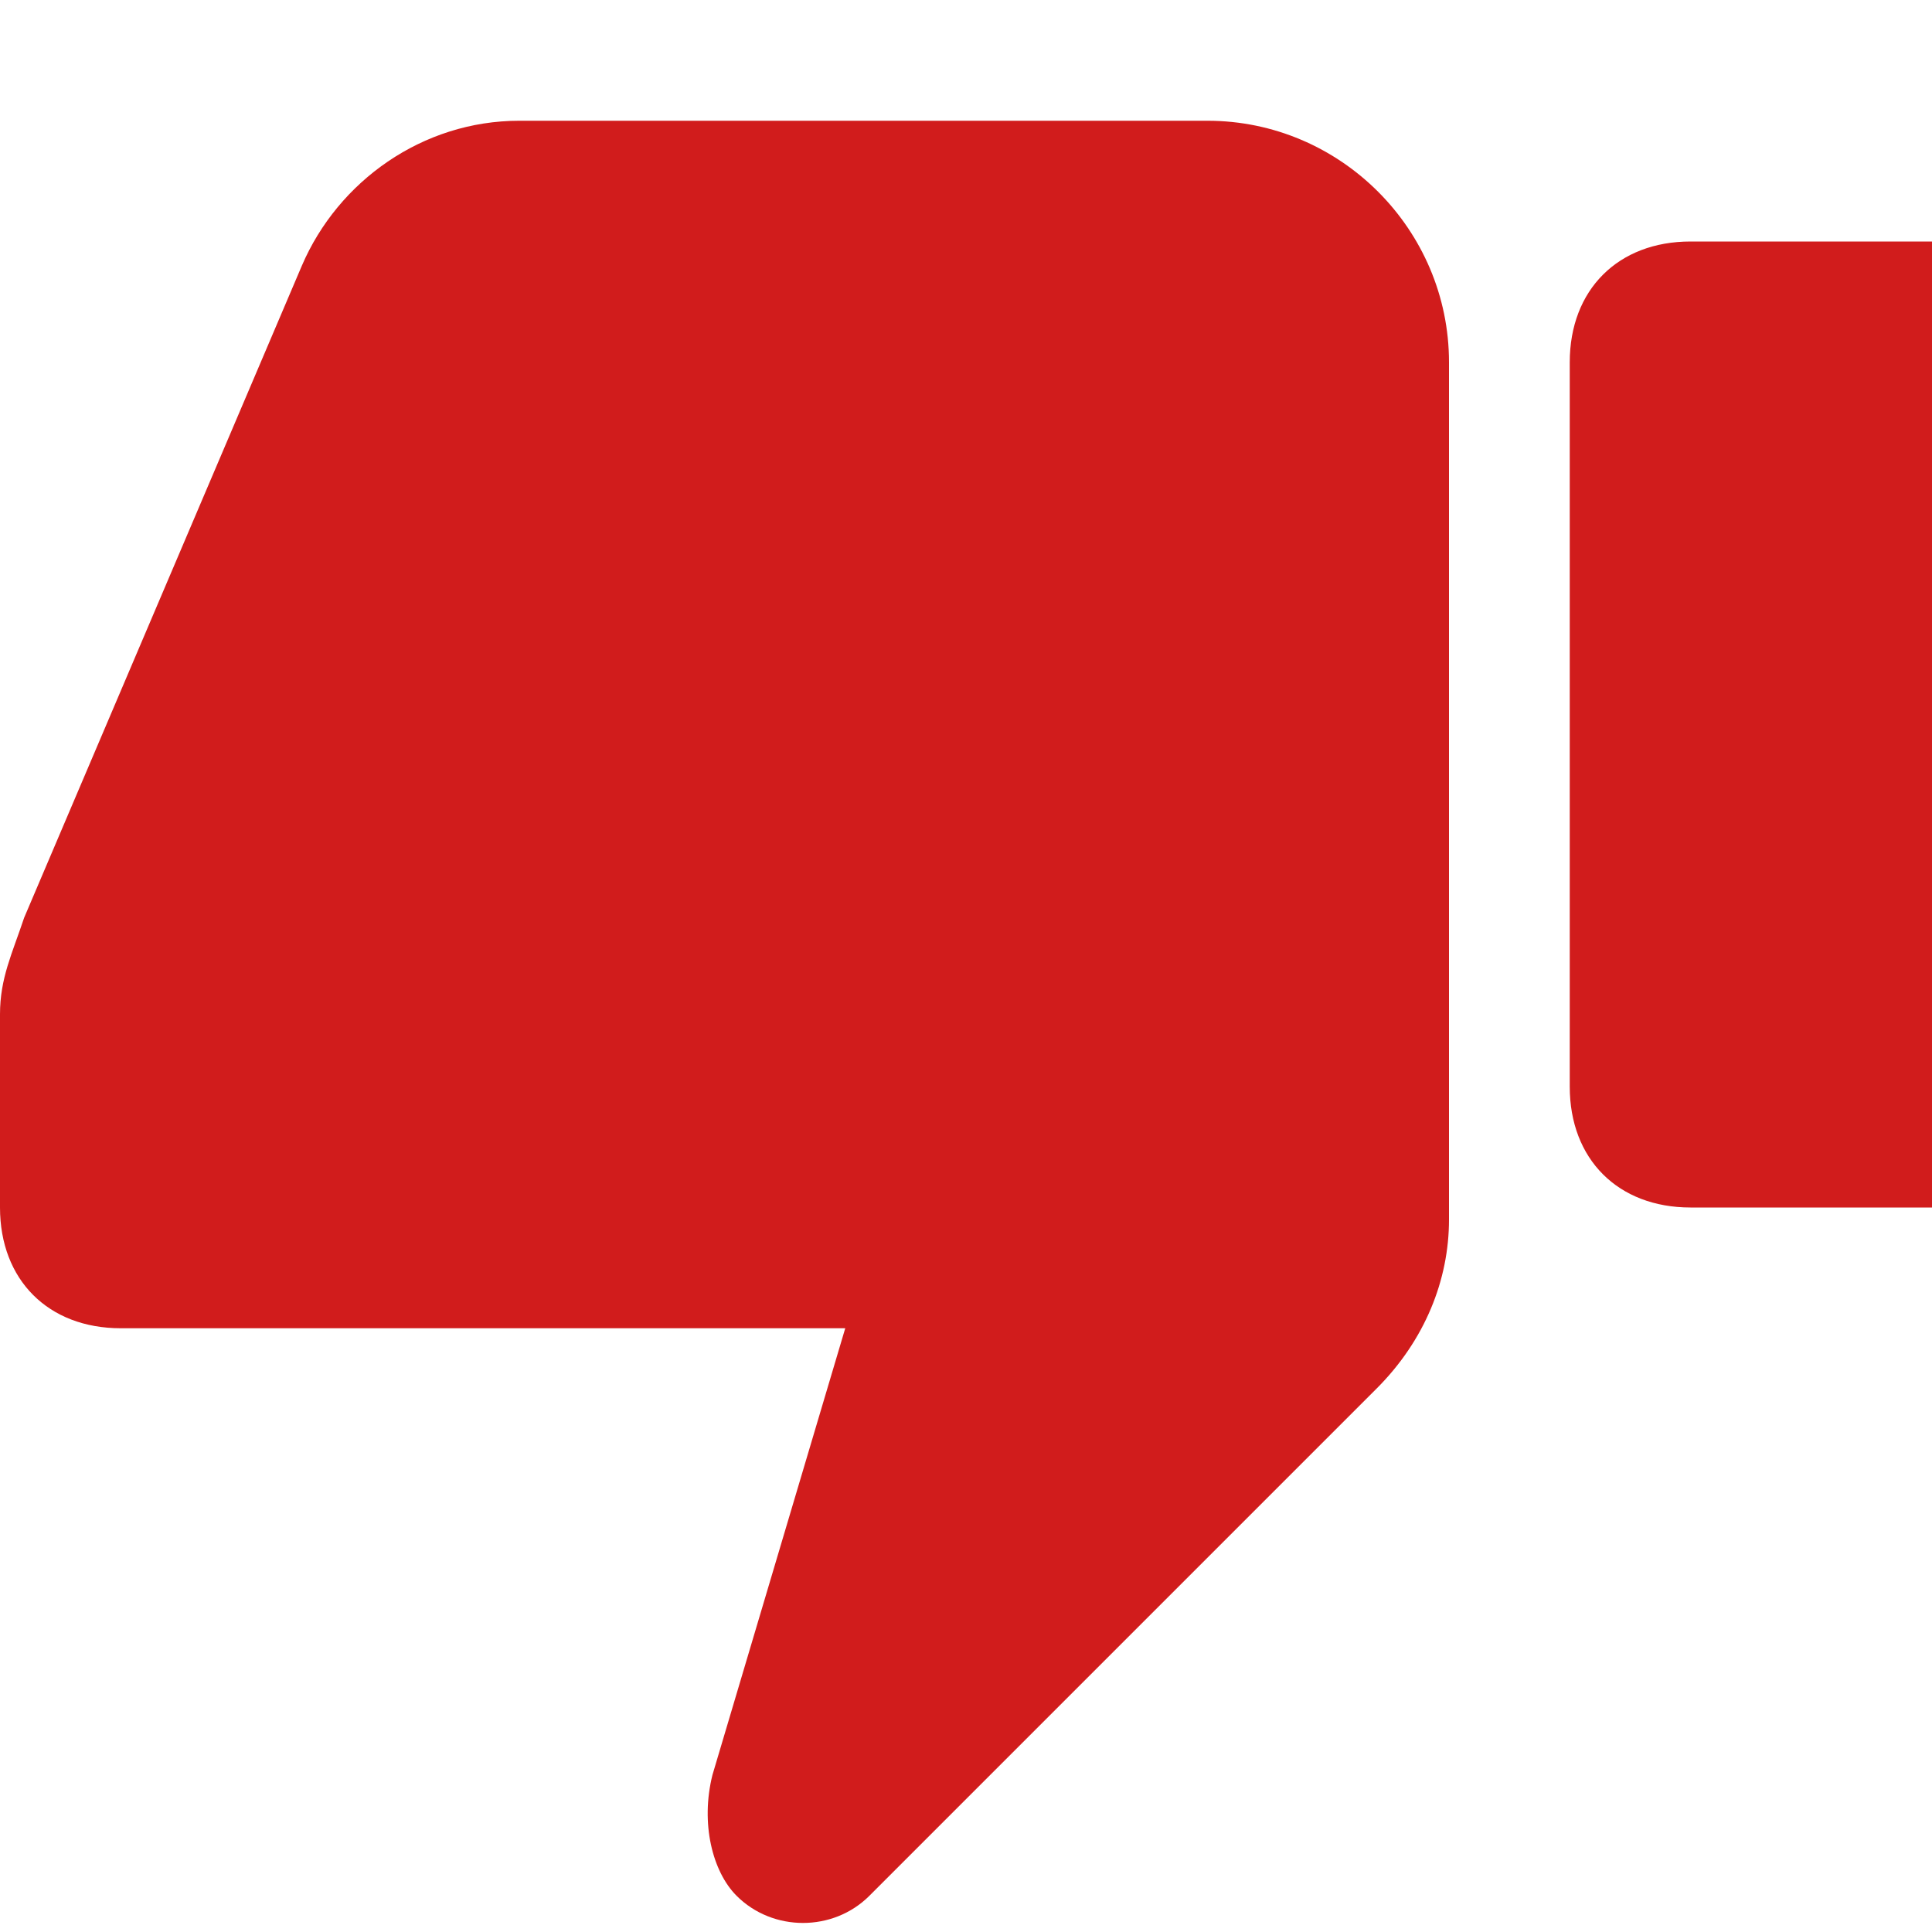 <?xml version="1.0" encoding="utf-8"?>
<!-- Generator: Adobe Illustrator 23.0.1, SVG Export Plug-In . SVG Version: 6.00 Build 0)  -->
<svg version="1.1" id="Layer_1" xmlns="http://www.w3.org/2000/svg" xmlns:xlink="http://www.w3.org/1999/xlink" x="0px" y="0px"
	 viewBox="0 0 16 16" style="enable-background:new 0 0 16 16;" xml:space="preserve">
<style type="text/css">
	.White{fill:#FFFFFF;}
	.Red{fill:#D11C1C;}
	.Black{fill:#727272;}
	.Blue{fill:#1177D7;}
	.Yellow{fill:#FFB115;}
	.Green{fill:#039C23;}
</style>
<path class="Red" d="M16,10h-2c-0.6,0-1-0.4-1-1V3c0-0.6,0.4-1,1-1h2V10z M10,1L4.3,1C3.5,1,2.8,1.5,2.5,2.2L0.2,7.6
	C0.1,7.9,0,8.1,0,8.4V10c0,0.6,0.4,1,1,1h6l-1.1,3.7c-0.1,0.4,0,0.8,0.2,1l0,0c0.3,0.3,0.8,0.3,1.1,0l4.2-4.2
	c0.4-0.4,0.6-0.9,0.6-1.4V3C12,1.9,11.1,1,10,1z"/>
</svg>
